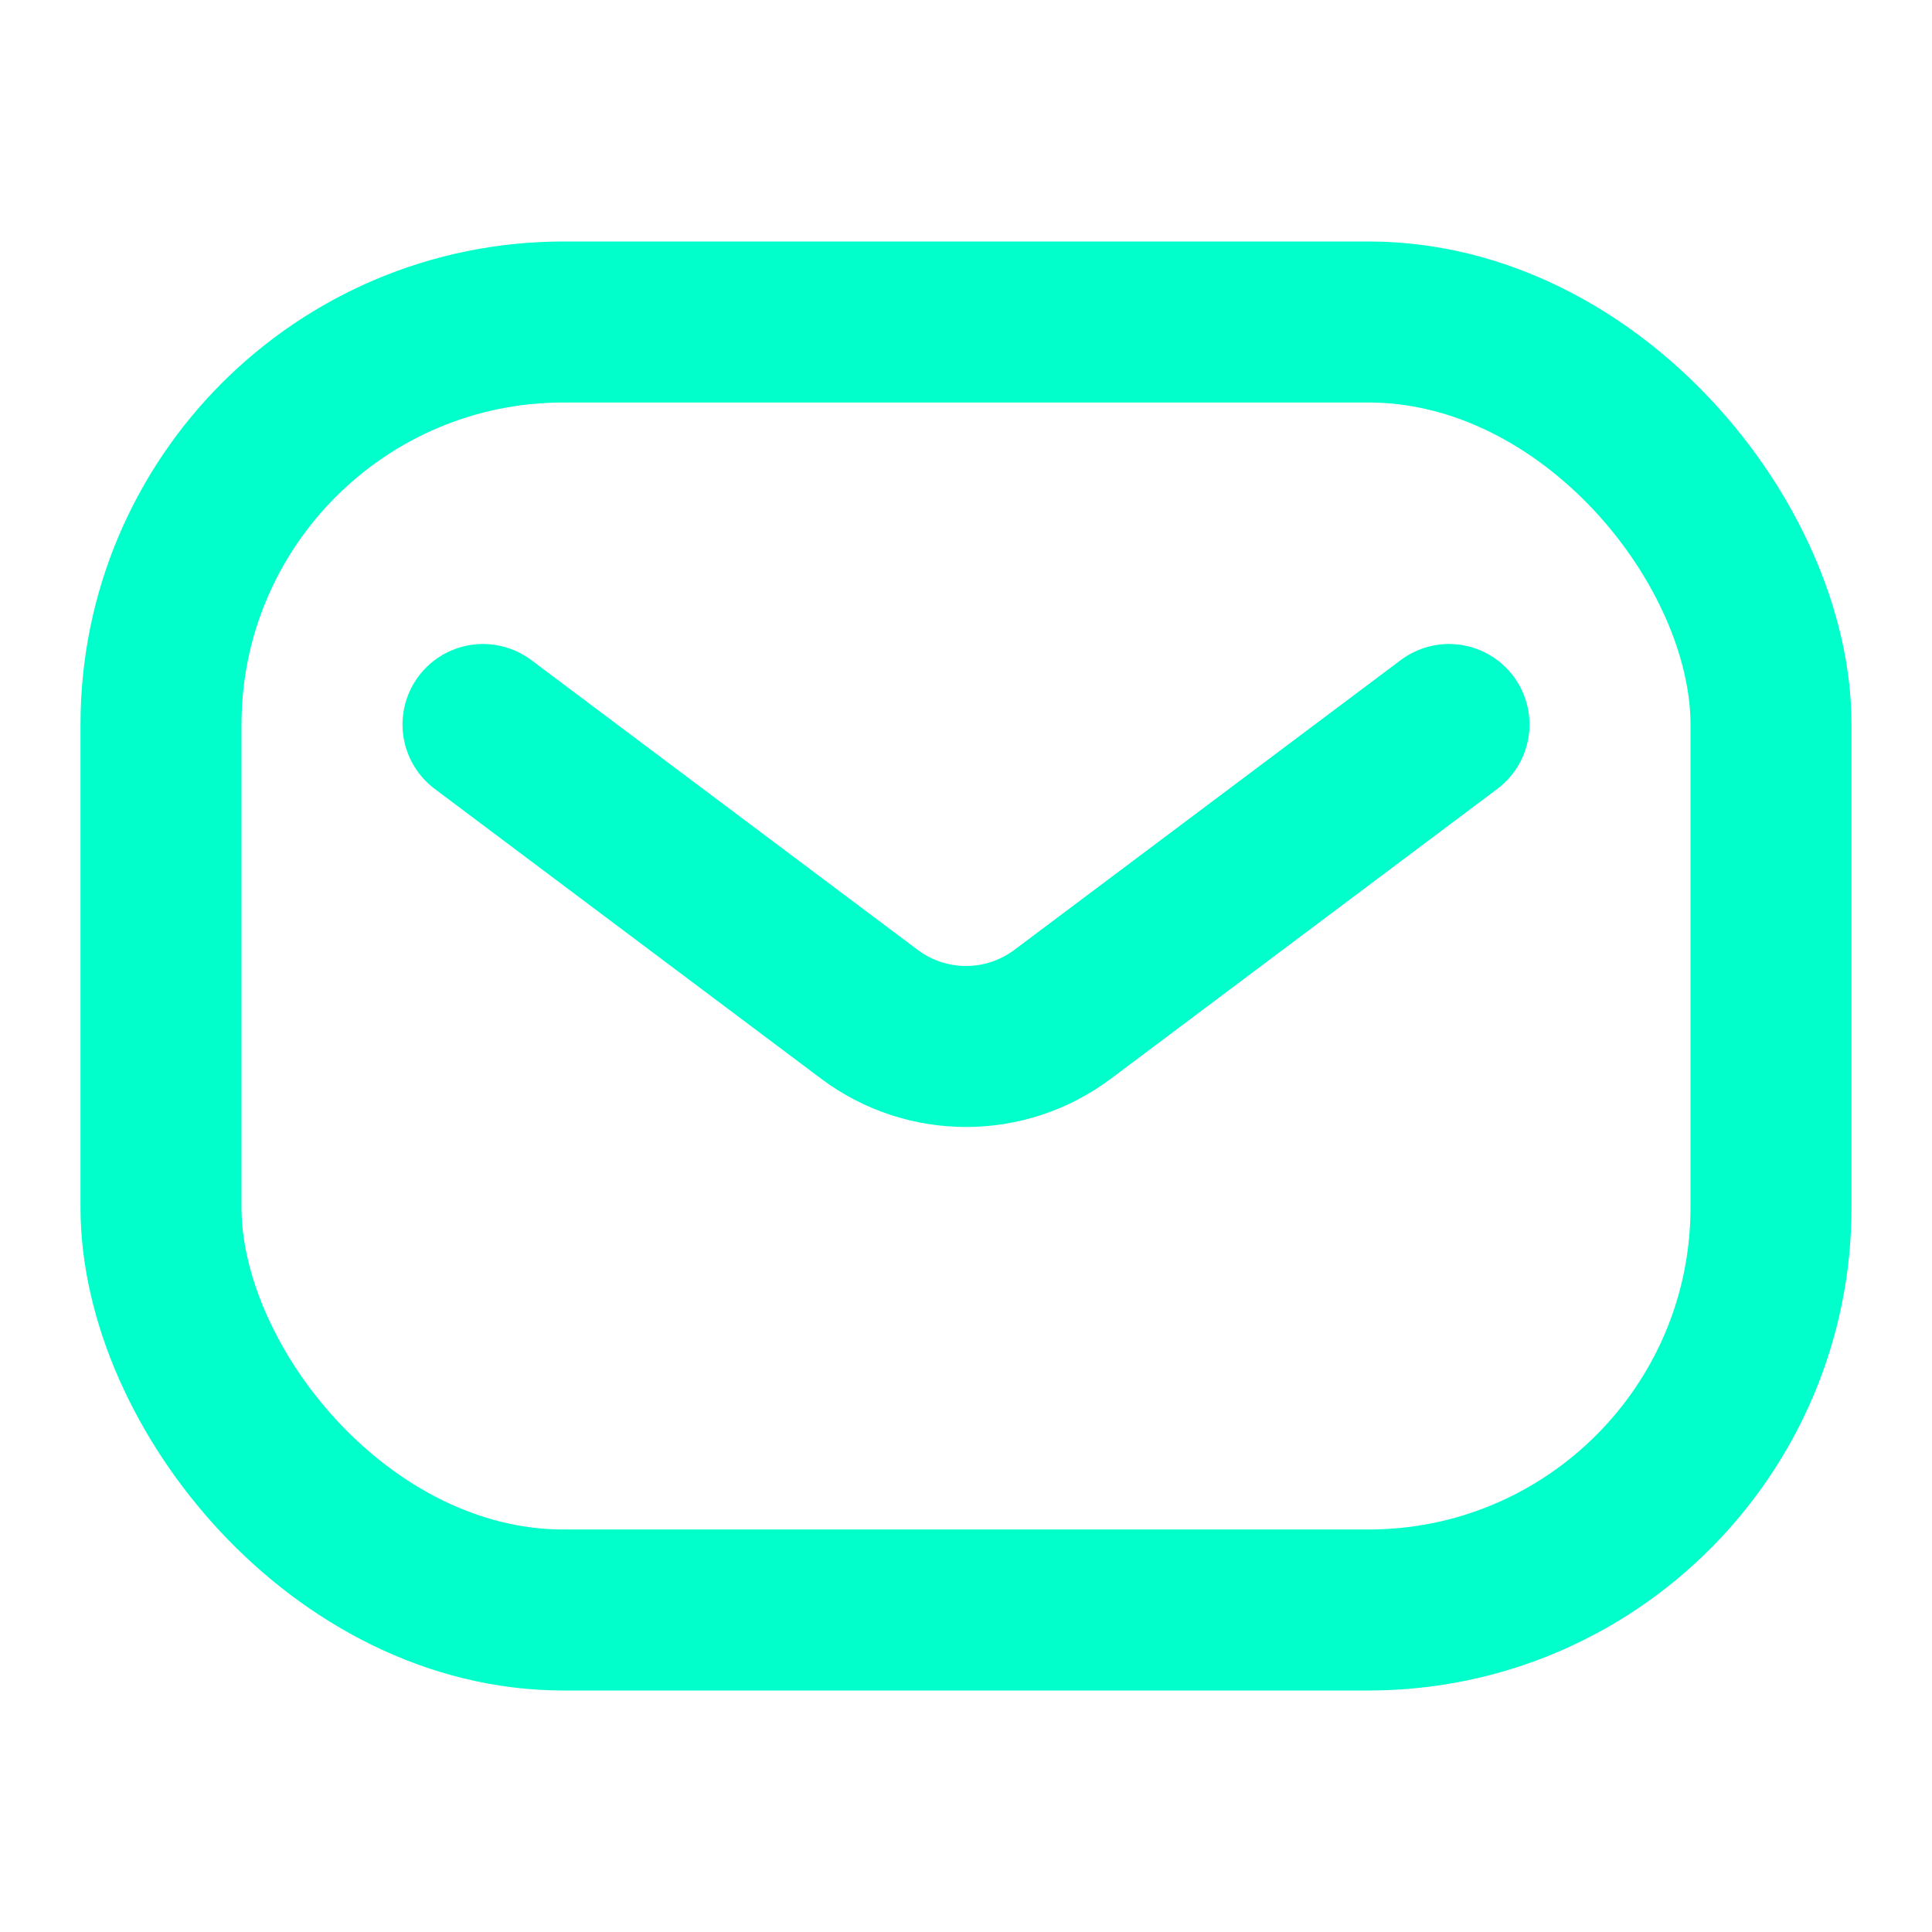 <svg width="24" height="24" viewBox="0 0 24 24" fill="none" xmlns="http://www.w3.org/2000/svg">
<rect x="2" y="4" width="20" height="16" rx="5" stroke="#00FFCA" stroke-width="2"/>
<path d="M6 9L10.8 12.6C11.511 13.133 12.489 13.133 13.2 12.6L18 9" stroke="#00FFCA" stroke-width="2" stroke-linecap="round" stroke-linejoin="round"/>
</svg>
